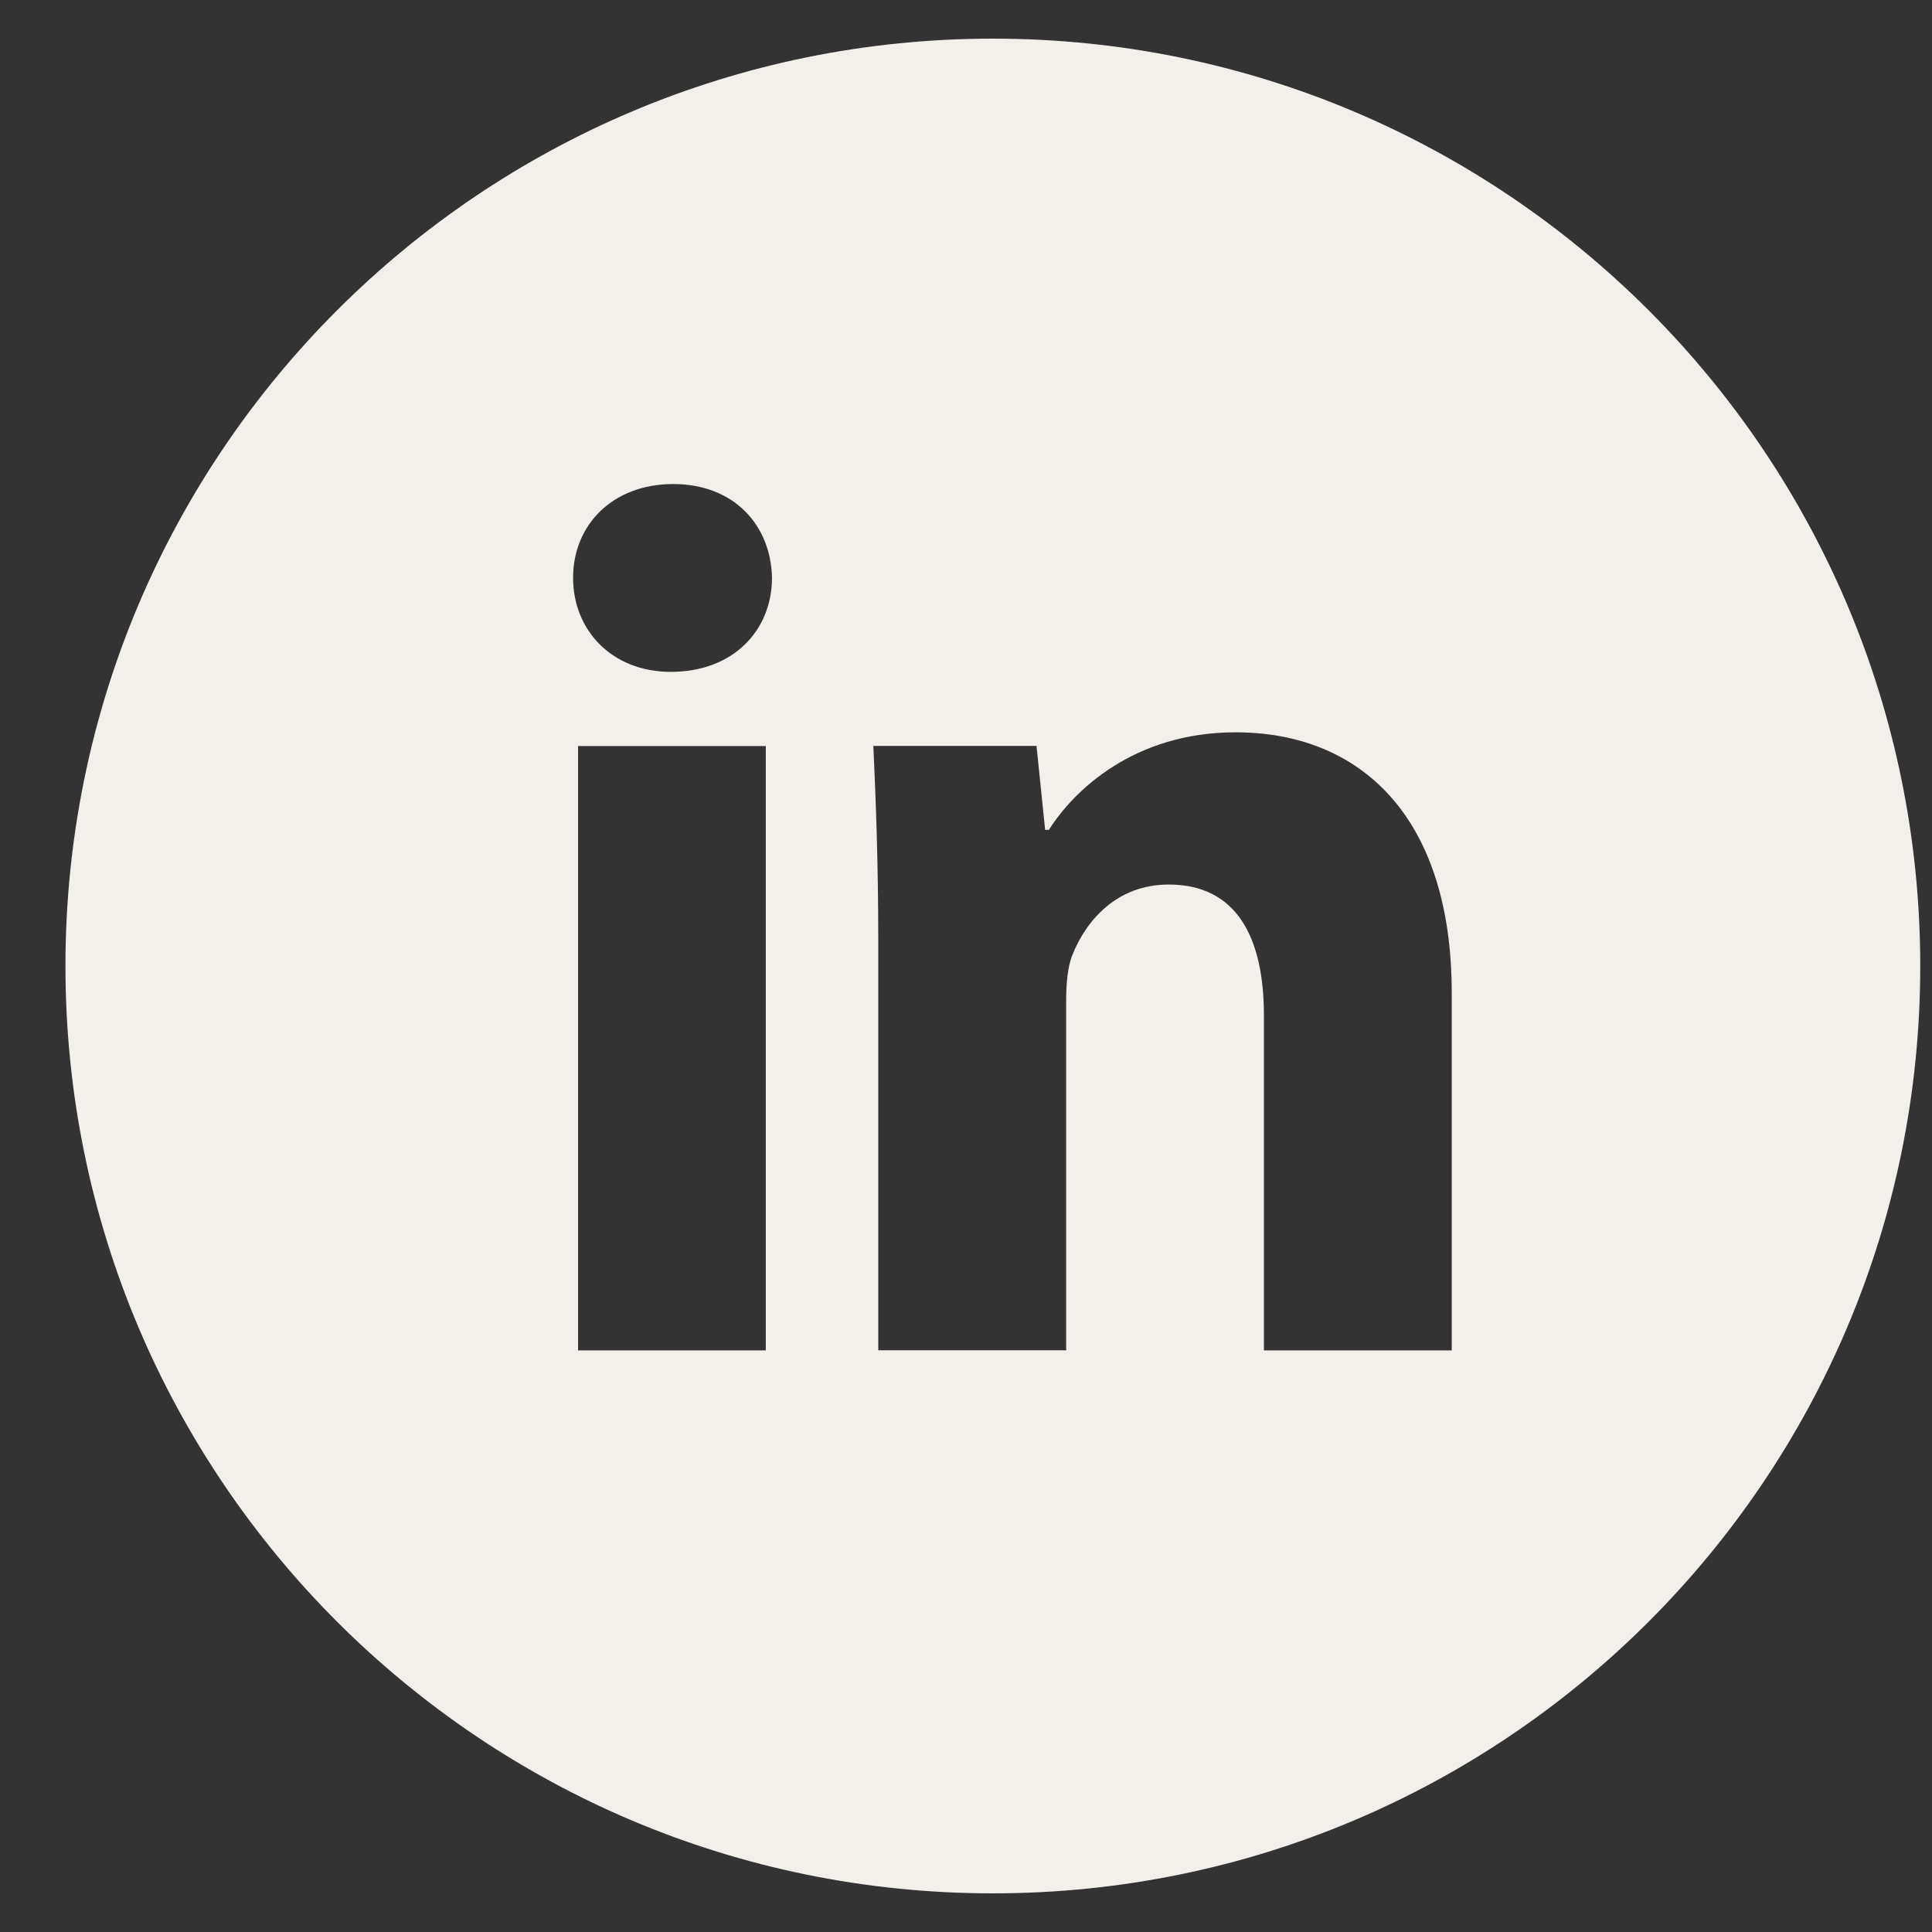 <svg width="24" height="24" viewBox="0 0 24 24" fill="none" xmlns="http://www.w3.org/2000/svg">
<rect x="0" y="0" width="24" height="24" fill="#333333" stroke="none"/>
<path d="M12.334 0.48C5.971 0.48 0.813 5.638 0.813 12C0.813 18.362 5.971 23.52 12.334 23.52C18.696 23.52 23.854 18.362 23.854 12C23.854 5.638 18.696 0.48 12.334 0.48ZM9.513 16.775H7.181V9.268H9.513V16.775ZM8.333 8.346C7.596 8.346 7.119 7.824 7.119 7.178C7.119 6.52 7.61 6.013 8.363 6.013C9.115 6.013 9.576 6.52 9.59 7.178C9.59 7.824 9.115 8.346 8.333 8.346ZM18.034 16.775H15.701V12.614C15.701 11.646 15.362 10.988 14.519 10.988C13.874 10.988 13.492 11.434 13.322 11.862C13.26 12.014 13.244 12.23 13.244 12.445V16.774H10.91V11.662C10.91 10.724 10.88 9.941 10.849 9.266H12.876L12.983 10.309H13.03C13.337 9.82 14.089 9.097 15.348 9.097C16.883 9.097 18.034 10.126 18.034 12.336V16.775Z" fill="#F3EFEB"/>
</svg>

